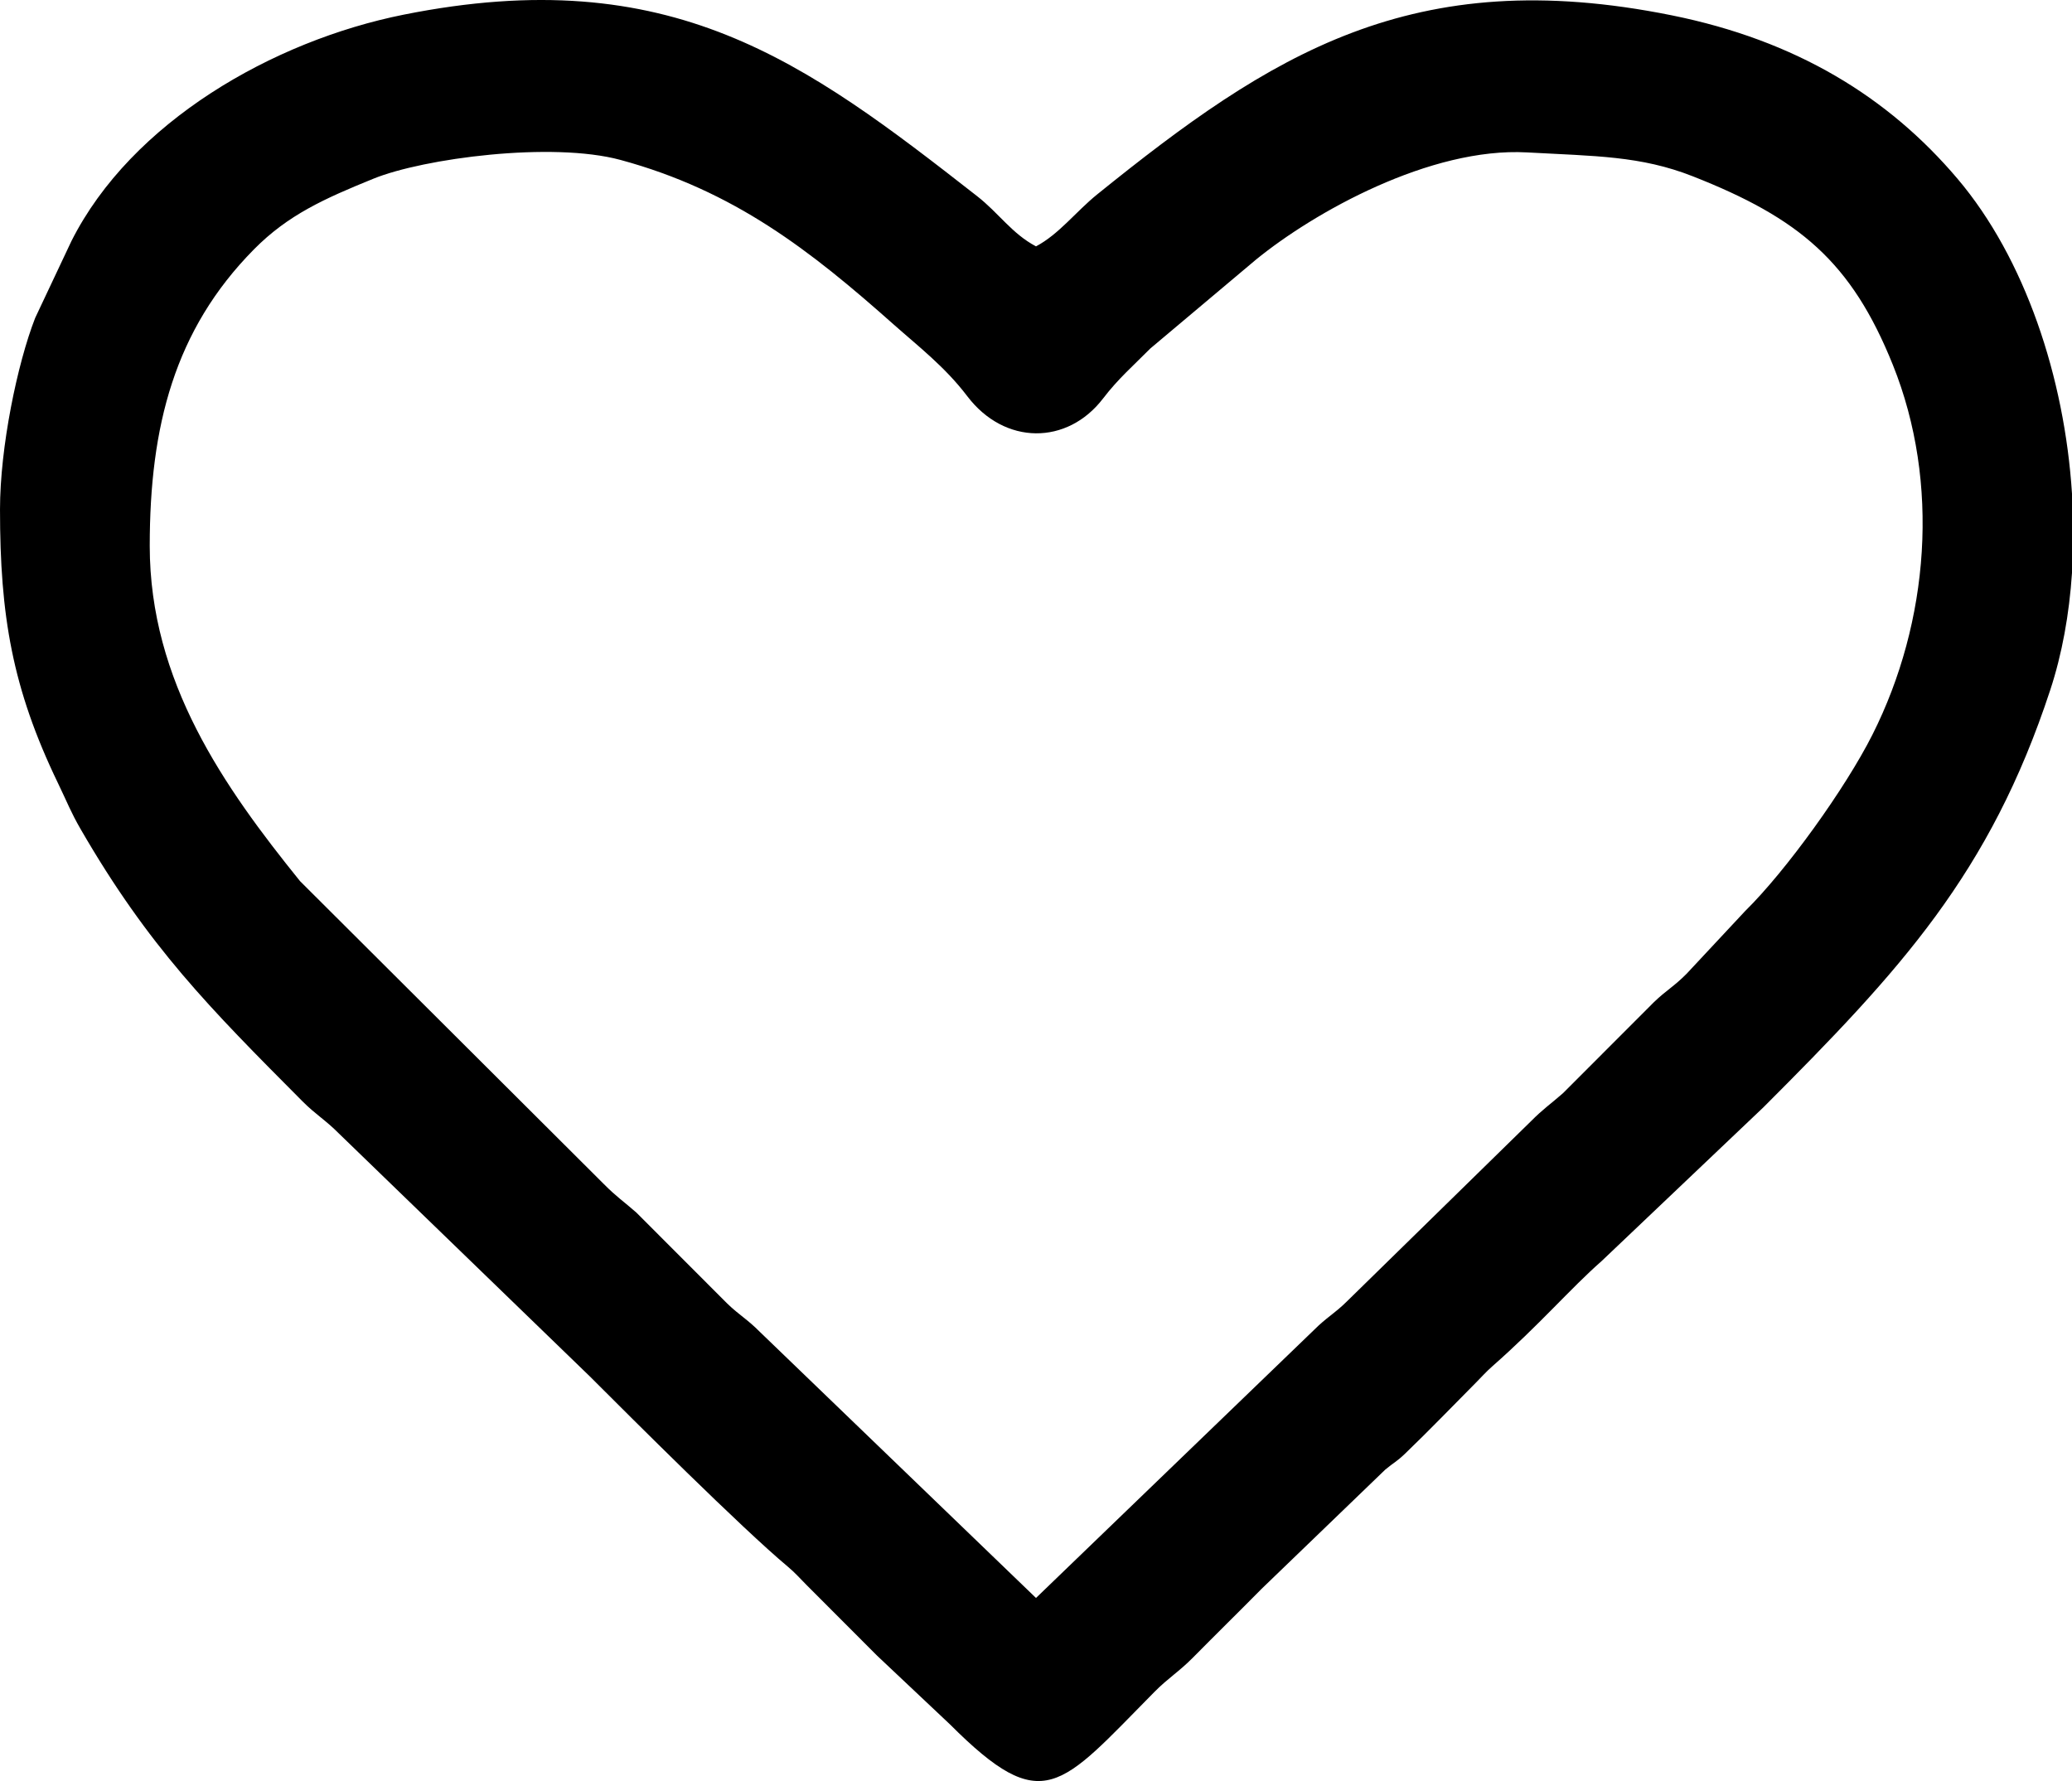 <?xml version="1.0" encoding="UTF-8"?>
<!DOCTYPE svg PUBLIC "-//W3C//DTD SVG 1.1//EN" "http://www.w3.org/Graphics/SVG/1.1/DTD/svg11.dtd">
<!-- Creator: CorelDRAW -->
<svg xmlns="http://www.w3.org/2000/svg" xml:space="preserve" width="144.388mm" height="124.118mm" version="1.1" style="shape-rendering:geometricPrecision; text-rendering:geometricPrecision; image-rendering:optimizeQuality; fill-rule:evenodd; clip-rule:evenodd"
viewBox="0 0 392246.37 337181.43"
 xmlns:xlink="http://www.w3.org/1999/xlink"
 xmlns:xodm="http://www.corel.com/coreldraw/odm/2003">
 <defs>
  <style type="text/css">
   <![CDATA[
    .fil0 {fill:black}
   ]]>
  </style>
 </defs>
 <g id="Слой_x0020_1">
  <path class="fil0" d="M28345.96 103334.54c0,-22576.69 4672.03,-40885.85 19723.7,-56120.61 6473.15,-6551.93 13368.45,-9619.8 22623.96,-13383.12 9480.17,-3854.6 33779.73,-7078.68 46792.04,-3547.63 21473.47,5827.14 35937.81,17146.45 51639.83,31099.79 4647.31,4129.52 9772.74,8068.34 13973.17,13606.43 7093.62,9352.21 18964.13,9286.2 25726.6,443.62 2874.72,-3758.71 5688.59,-6170.52 8933.85,-9452.73l19972 -16800.9c11056.07,-9034.1 33054.39,-21335.19 51340.46,-20326.24 12916.68,712.84 21490.86,627.81 31399.16,4527.51 20125.49,7920.56 30009.34,16166.57 37858.18,35688.15 8993.08,22368.05 6886.89,48674.38 -3866.56,70028.04 -5112.12,10151.71 -16343.42,25763.27 -24084.95,33372.78l-11096.01 11887.36c-2350.41,2377.58 -3874.43,3149.37 -6150.96,5340.59l-17227.68 17246.96c-2447.4,2155.36 -3701.93,2922.26 -6124.6,5367.21l-34841.38 34108.17c-2278.7,2254.79 -3827.71,2997.51 -6155.03,5336.52l-52658.56 50765.9 -52280.14 -50378.24c-2350.41,-2377.58 -3874.43,-3149.37 -6150.96,-5340.59l-17227.68 -17246.96c-2447.4,-2155.09 -3701.93,-2922.26 -6124.6,-5366.94l-57540.59 -57375.42c-14361.65,-17796.26 -28453.26,-37766.36 -28453.26,-63479.65zm363900.41 -9862.39l0 14985.11c-520.5,7837.7 -1878.81,15359.46 -4117.3,22170.28 -11422.27,34754.99 -28322.87,53028.84 -54298.31,79004.28l-30638.51 29118.02c-6000.18,5283.81 -11672.47,11982.44 -20684.84,19918.75 -1193.14,1050.79 -1924.99,1905.16 -3070.86,3057.82 -4605.2,4632.37 -8690.99,8899.35 -13390.73,13423.06 -1698.43,1634.86 -2123.85,1672.62 -3811.68,3083.36l-23403.9 22562.29c-4502.79,4555.49 -8515.5,8484.26 -13013.66,13034.04 -2643.26,2673.15 -4648.4,3824.99 -7291.39,6498.41 -17905.74,18110.57 -20993.99,23823.07 -38681.86,6135.47l-13800.94 -13012.58c-4651.66,-4675.02 -8751.3,-8747.77 -13395.08,-13418.71 -1257.52,-1264.86 -2121.95,-2275.16 -3482.43,-3412.34 -8869.74,-7414.18 -29585.28,-28121.57 -37505.02,-36041.58l-47491.83 -45972.98c-2548.73,-2577.79 -4399.28,-3584.84 -6912.69,-6111.02 -17665.87,-17755.24 -29100.09,-29248.69 -41973.58,-51491.23 -1872.56,-3235.49 -2528.62,-5051.27 -4300.67,-8723.32 -8675.23,-17973.93 -10981.09,-31750.96 -10981.09,-51839.5 0,-11725.45 3257.76,-27537.22 6656.25,-36245.87l6875.48 -14575.45c11347.02,-22494.37 38092.62,-37879.1 62881.99,-42840.72 50677.06,-10143.56 75979.87,8900.71 108544.73,34345.06 4162.67,3252.6 6576.38,7092.26 11164.74,9520.1 4373.2,-2314.01 7549.2,-6583.98 11598.85,-9852.07 32845.21,-26506.54 59604.4,-43804.3 108751.74,-33888.12 23563.09,4754.35 41005.92,15484.7 54099.18,30938.69 12793.89,15101.11 20265.66,37627.54 21673.41,59630.75z"/>
 </g>
</svg>
